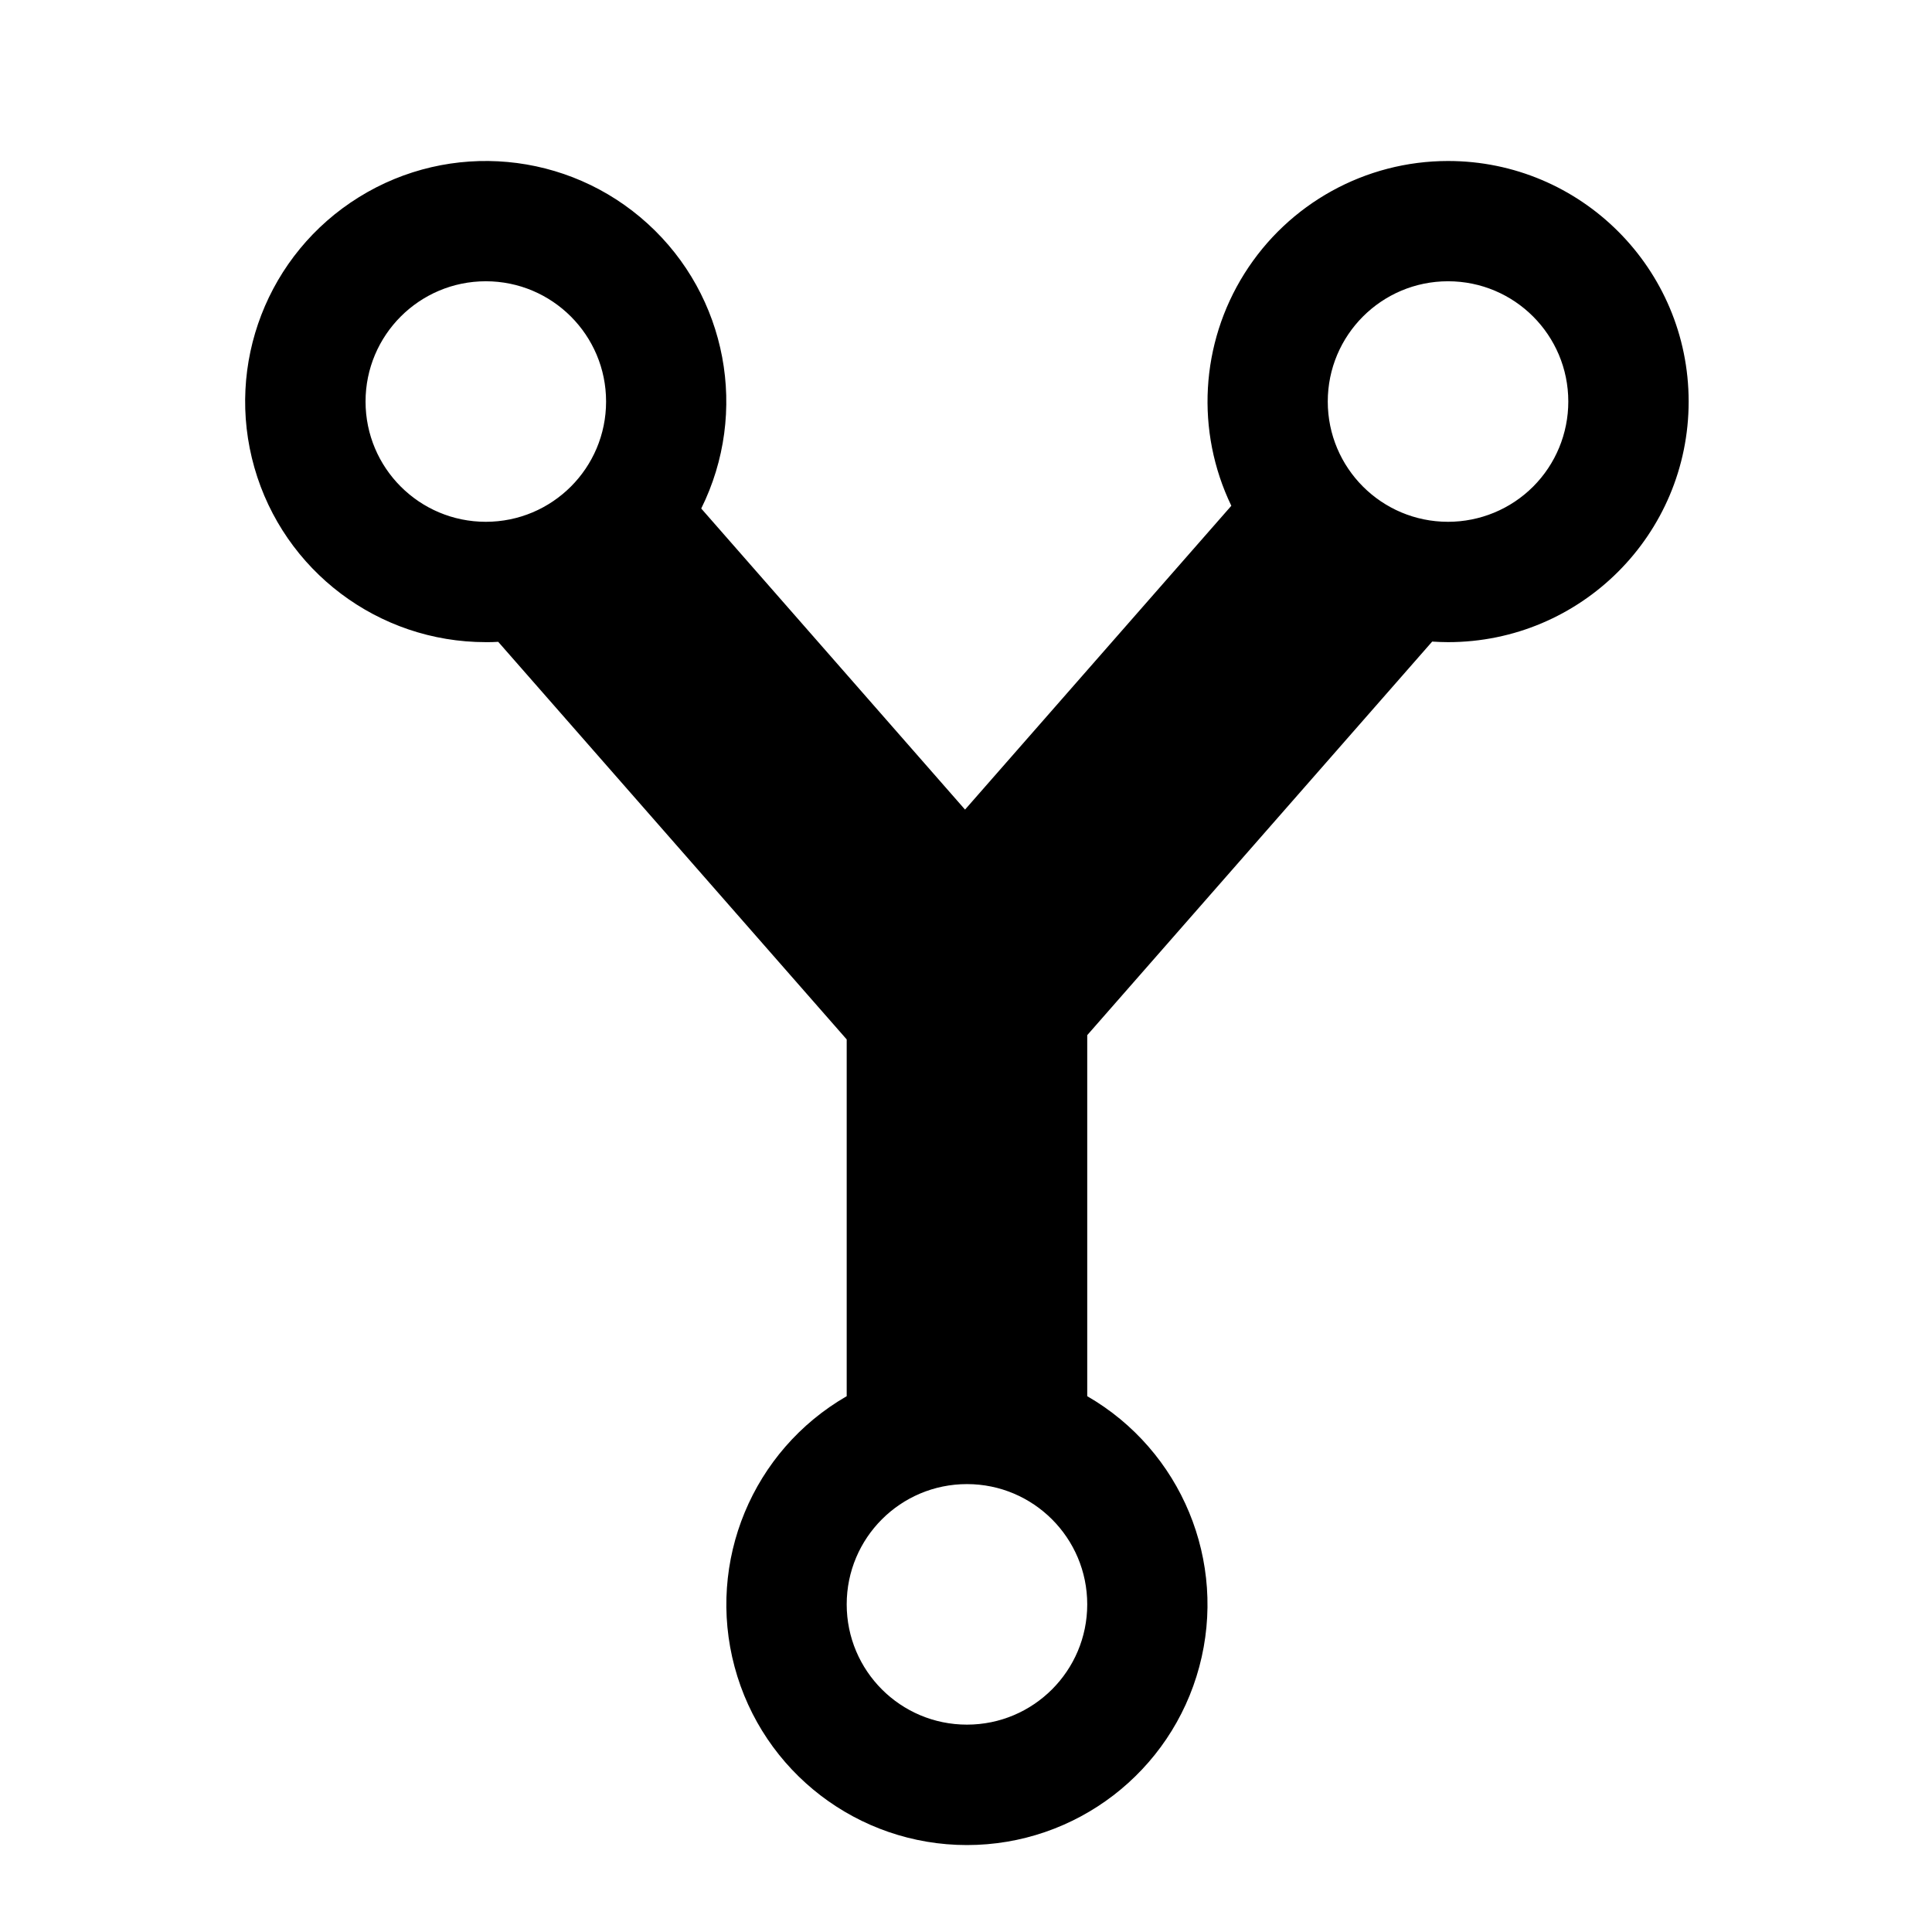 <?xml version="1.0" encoding="UTF-8"?>
<svg width="24px" height="24px" viewBox="0 0 24 24" version="1.1" xmlns="http://www.w3.org/2000/svg" xmlns:xlink="http://www.w3.org/1999/xlink">
    <title>99. Icons/Sharp/git-network</title>
    <defs>
        <filter id="filter-1">
            <feColorMatrix in="SourceGraphic" type="matrix" values="0 0 0 0 1 0 0 0 0 0.388 0 0 0 0 0 0 0 0 1 0"></feColorMatrix>
        </filter>
    </defs>
    <g id="99.-Icons/Sharp/git-network" stroke="none" stroke-width="1" fill="none" fill-rule="evenodd">
        <g filter="url(#filter-1)" id="git-network-sharp">
            <g transform="translate(3, 2)">
                <path d="M14.988,-3.38019465e-05 C13.961,-3.38019465e-05 13.006,0.528 12.459,1.398 C11.912,2.268 11.85,3.357 12.296,4.283 L8.988,8.057 L5.711,4.317 C6.304,3.121 6.033,1.676 5.045,0.778 C4.057,-0.121 2.593,-0.255 1.459,0.449 C0.324,1.153 -0.206,2.524 0.16,3.808 C0.526,5.092 1.7,5.977 3.035,5.977 C3.086,5.977 3.138,5.977 3.189,5.973 L7.518,10.912 L7.518,15.344 C6.346,16.02 5.775,17.399 6.125,18.705 C6.475,20.012 7.659,20.92 9.012,20.92 C10.364,20.92 11.548,20.012 11.898,18.705 C12.248,17.399 11.677,16.02 10.506,15.344 L10.506,10.859 L14.791,5.97 C14.856,5.974 14.922,5.977 14.988,5.977 C16.639,5.977 17.977,4.639 17.977,2.988 C17.977,1.338 16.639,-3.38019465e-05 14.988,-3.38019465e-05 L14.988,-3.38019465e-05 Z M1.541,2.988 C1.541,2.163 2.21,1.494 3.035,1.494 C3.86,1.494 4.529,2.163 4.529,2.988 C4.529,3.814 3.86,4.482 3.035,4.482 C2.21,4.482 1.541,3.814 1.541,2.988 Z M9.012,19.424 C8.186,19.424 7.518,18.755 7.518,17.93 C7.518,17.105 8.186,16.436 9.012,16.436 C9.837,16.436 10.506,17.105 10.506,17.93 C10.506,18.755 9.837,19.424 9.012,19.424 Z M14.988,4.482 C14.163,4.482 13.494,3.814 13.494,2.988 C13.494,2.163 14.163,1.494 14.988,1.494 C15.814,1.494 16.482,2.163 16.482,2.988 C16.482,3.385 16.325,3.765 16.045,4.045 C15.765,4.325 15.385,4.482 14.988,4.482 Z" id="Shape" fill="#000000" fill-rule="nonzero"></path>
            </g>
        </g>
    </g>
</svg>